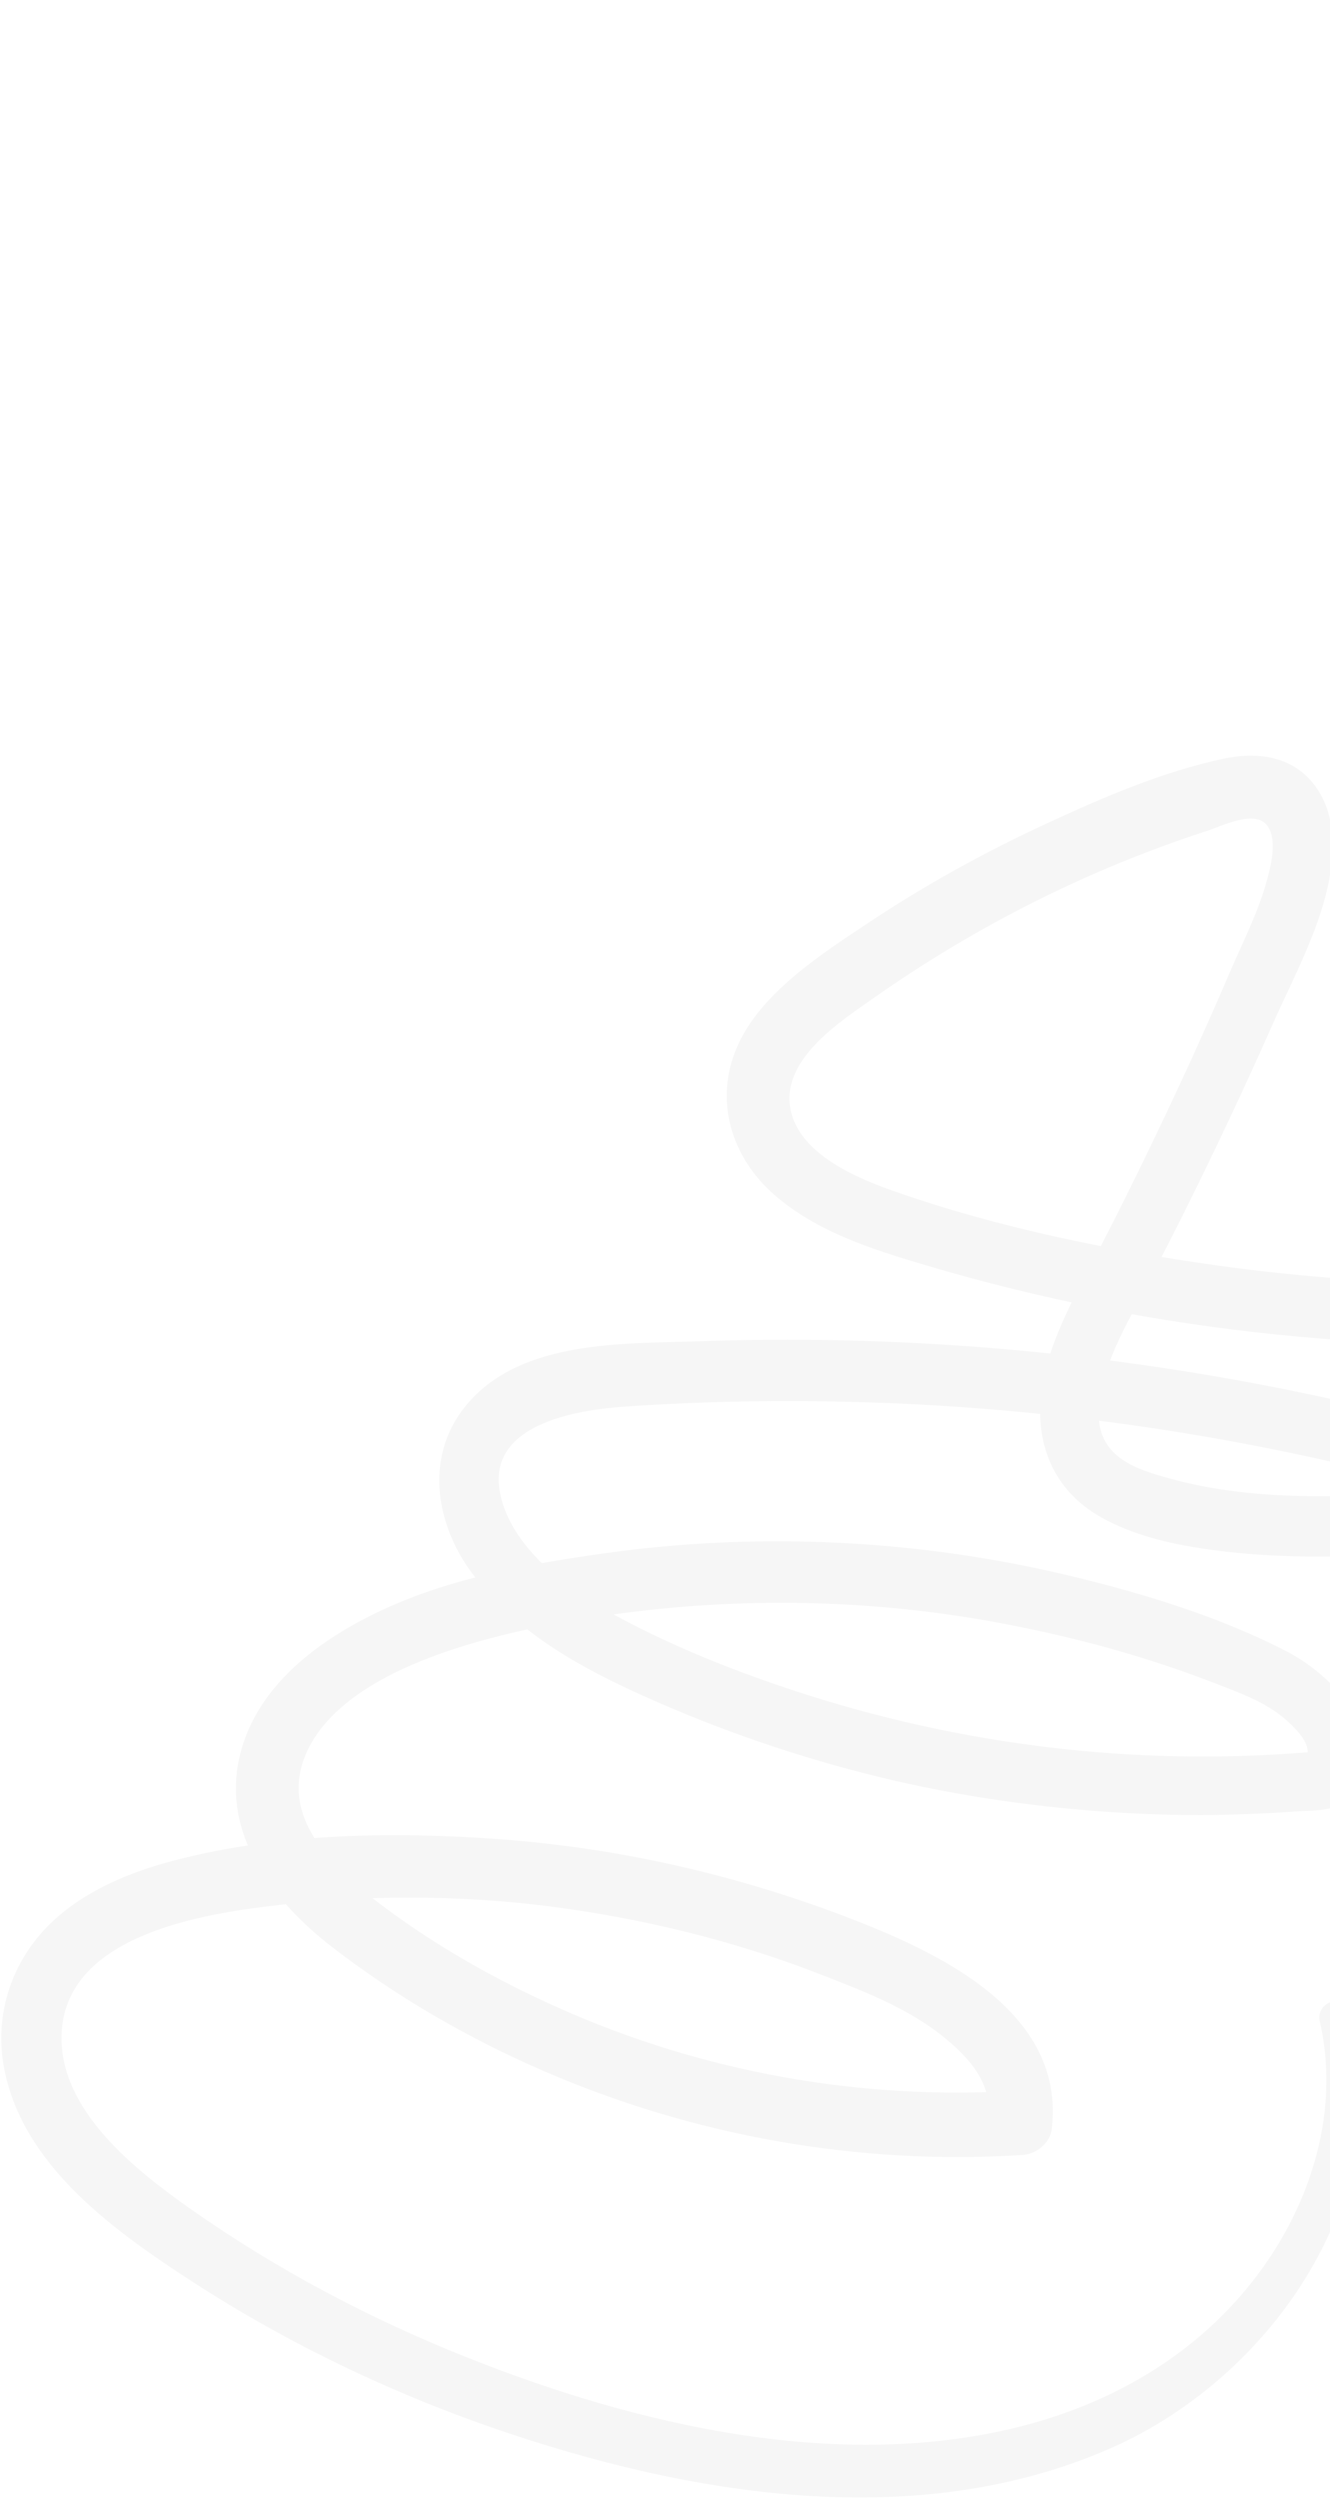 <svg width="497" height="934" viewBox="0 0 497 934" fill="none" xmlns="http://www.w3.org/2000/svg">
<path d="M504.662 751.771C522.726 819.06 475.981 887.622 415.537 914.394C342.875 946.665 257.178 932.216 184.786 907.229C143.818 893.075 104.632 874.013 68.434 850.148C40.798 831.977 8.998 808.463 1.804 773.942C-1.953 756.133 2.432 738.119 13.903 723.994C26.575 708.343 46.769 699.731 65.718 694.88C104.542 684.868 146.728 684.191 186.541 687.083C230.752 690.325 274.133 700.137 315.621 715.892C349.919 728.965 398.458 751.015 393.001 795.522C392.357 800.794 387.005 804.788 382.043 805.069C320.902 808.966 259.348 798.04 203.126 773.68C175.236 761.616 148.44 746.143 124.388 727.597C102.315 710.655 82.422 685.264 89.669 655.674C96.073 629.392 119.646 612.264 142.975 601.415C168.56 589.494 197.784 584.231 225.627 580.335C283.265 572.174 342.732 575.066 399.369 588.589C426.948 595.178 455.942 604.003 481.233 617.158C498.744 626.292 522.029 650.975 504.8 671.005C499.645 676.962 491.193 676.239 483.927 676.737C476.066 677.355 468.186 677.63 460.306 677.905C444.969 678.346 429.584 677.932 414.25 676.913C383.491 674.796 353.02 670.174 323.148 662.513C293.277 654.853 264.025 644.497 236.086 631.578C213.346 621.024 191.596 608.269 176.353 587.678C162.224 568.569 158.524 542.689 175.217 523.806C195.533 500.683 232.854 501.999 260.952 501.092C386.77 496.616 513.008 517.691 630.713 562.336C645.012 567.79 659.068 573.515 673.063 579.673L660.162 598.857C633.111 580.394 599.667 577.829 567.956 578.597C532.905 579.47 498.038 583.593 462.915 580.179C445.308 578.431 425.128 575.199 409.661 565.777C392.676 555.326 386.433 537.572 389.381 518.438C392.329 499.305 403.173 481.697 411.894 464.467C423.493 442.01 434.388 419.251 444.932 396.339C450.118 384.888 455.294 373.266 460.219 361.744C464.698 351.449 469.943 341.024 473.024 330.294C474.666 324.45 477.819 313.458 473.221 308.055C468.624 302.651 456.767 308.473 451.631 310.223C407.133 324.591 364.995 345.775 326.619 372.755C313.578 381.905 291.218 396.218 295.556 415.196C299.397 431.456 320.32 440.224 334.327 445.094C373.294 458.761 414.967 467.211 455.711 472.881C539.01 484.377 624.734 481.145 706.776 462.932C717.115 460.629 727.355 458.074 737.584 455.348L735.989 477.152C663.244 442.916 590.418 408.77 517.763 374.614C507.71 369.864 510.174 351.272 522.409 352.123C623.458 358.836 724.508 365.548 825.386 372.271L820.75 394.933C768.764 375.654 717.821 353.569 668.252 328.489C645.543 316.99 621.656 305.9 600.897 290.943C584.167 278.933 570.451 259.543 577.65 238.194C585.508 214.834 612.614 207.032 634.626 204.754C659.88 202.12 685.441 201.871 710.87 202.317C761.727 203.209 813.824 207.806 863.197 220.368C915.618 233.7 969.281 259.836 991.724 312.03C995.289 320.41 986.338 327.526 978.732 326.584C875.512 313.386 774.192 286.778 678.942 244.636C654.823 233.989 631.078 222.377 607.788 209.709C596.631 203.647 585.463 197.415 574.448 190.831C564.95 185.276 554.687 179.851 546.37 172.427C532.991 160.484 519.933 139.083 532.789 122.134C539.731 112.9 551.259 110.358 562.267 110.764C575.077 111.153 588.025 112.478 600.67 114.507C656.884 123.591 710.246 148.971 753.45 185.913L739.052 184.756C811.049 124.116 883.046 63.476 955.042 2.836C960.042 -1.31 968.439 1.475 971.639 6.443C975.501 12.489 973.032 18.894 968.032 23.039C896.035 83.679 823.858 144.158 751.861 204.798C747.849 208.201 741.16 206.778 737.464 203.641C703.099 174.265 662.166 153.158 618.212 142.348C607.068 139.547 595.711 137.531 584.383 136.028C579.021 135.302 573.759 134.828 568.417 134.445C563.768 134.194 557.783 133.074 553.422 134.866C549.061 136.658 550.643 140.345 553.3 144.829C556.73 150.813 561.992 155.836 567.61 159.551C587.074 172.865 608.566 184.09 629.363 195.182C650.161 206.275 671.694 216.726 693.521 226.301C736.572 245.401 780.816 261.343 826.164 274.047C877.536 288.555 929.863 298.717 982.945 304.031L969.953 318.586C951.751 279.11 910.718 257.751 870.751 246.115C827.376 233.384 781.096 228.457 736.088 226.29C713.197 225.185 690.283 225.198 667.418 226.065C648.236 226.81 622.056 225.205 605.939 237.62C590.639 249.301 605.51 264.849 616.593 272.631C635.193 285.823 657.029 295.569 677.355 305.916C727.196 331.239 778.591 353.727 831.01 373.067C841.88 377.085 838.176 396.519 826.374 395.73C725.405 388.927 624.356 382.214 523.296 375.331L527.942 352.839C600.687 387.075 673.432 421.311 746.178 455.548C755.175 459.843 754.641 474.635 744.583 477.351C657.599 500.736 567.027 507.762 477.424 498.597C432.884 494.086 388.796 485.43 345.933 472.671C326.031 466.763 305.324 460.299 289.343 446.358C273.362 432.418 266.754 411.251 275.399 391.194C284.045 371.136 306.486 356.732 324.513 344.725C345.272 330.931 367.154 318.791 389.647 308.332C412.139 297.874 434.338 288.29 457.574 283.367C468.175 281.135 479.726 282.025 488.062 289.791C495.133 296.427 498.091 306.215 498.031 315.744C497.802 338.929 485.005 361.454 475.794 382.144C464.996 406.615 453.575 430.692 441.711 454.537C435.618 466.64 429.354 478.753 422.999 490.785C418.816 498.746 414.734 506.959 412.401 515.76C410.565 522.729 409.23 530.958 412.617 537.718C416.886 546.401 427.455 549.663 436.175 552.087C506.646 571.948 582.649 539.573 651.794 567.835C660.23 571.304 667.778 575.768 675.365 580.916C686.7 588.598 673.815 605.034 662.464 600.099C555.198 553.403 438.793 527.136 321.716 523.821C292.575 522.985 263.25 523.447 234.013 525.449C215.202 526.687 180.926 532.15 187.07 558.749C191.307 577.476 210.265 592.449 226.046 601.338C250.159 614.903 276.754 625.324 303.233 633.691C365.01 653.101 430.295 660.212 494.742 654.068L487.388 657.575C491.261 653.235 485.327 646.964 481.882 643.726C474.35 636.515 464.797 633.024 455.144 629.28C431.797 620.134 407.459 613.19 382.885 608.147C333.467 597.819 282.561 596.072 232.474 602.689C208.456 605.94 183.742 610.517 160.971 619.103C142.823 625.969 120.247 637.977 113.383 657.676C105.487 680.352 125.495 698.698 141.64 710.999C162.267 726.65 185.144 739.599 208.74 750.104C262.367 774.096 321.586 784.726 380.251 781.055L369.293 790.602C370.931 777.121 360.035 766.582 350.259 759.155C337.438 749.498 321.823 743.518 306.992 737.751C274.605 725.084 240.317 716.731 205.82 712.251C171.323 707.771 134.422 707.804 99.061 712.298C71.622 715.743 23.884 724.458 23.005 760.381C22.292 788.657 50.845 810.896 71.494 825.43C103.137 847.665 137.645 865.962 173.561 880.317C237.931 906.102 314.474 924.074 383.222 906.014C417.717 896.849 448.428 878.458 469.972 849.773C490.083 823.057 500.812 788.292 493.183 755.168C491.487 747.97 502.262 744.269 504.31 751.619L504.662 751.771Z" fill="#D2D2D2" fill-opacity="0.2"/>
</svg>
